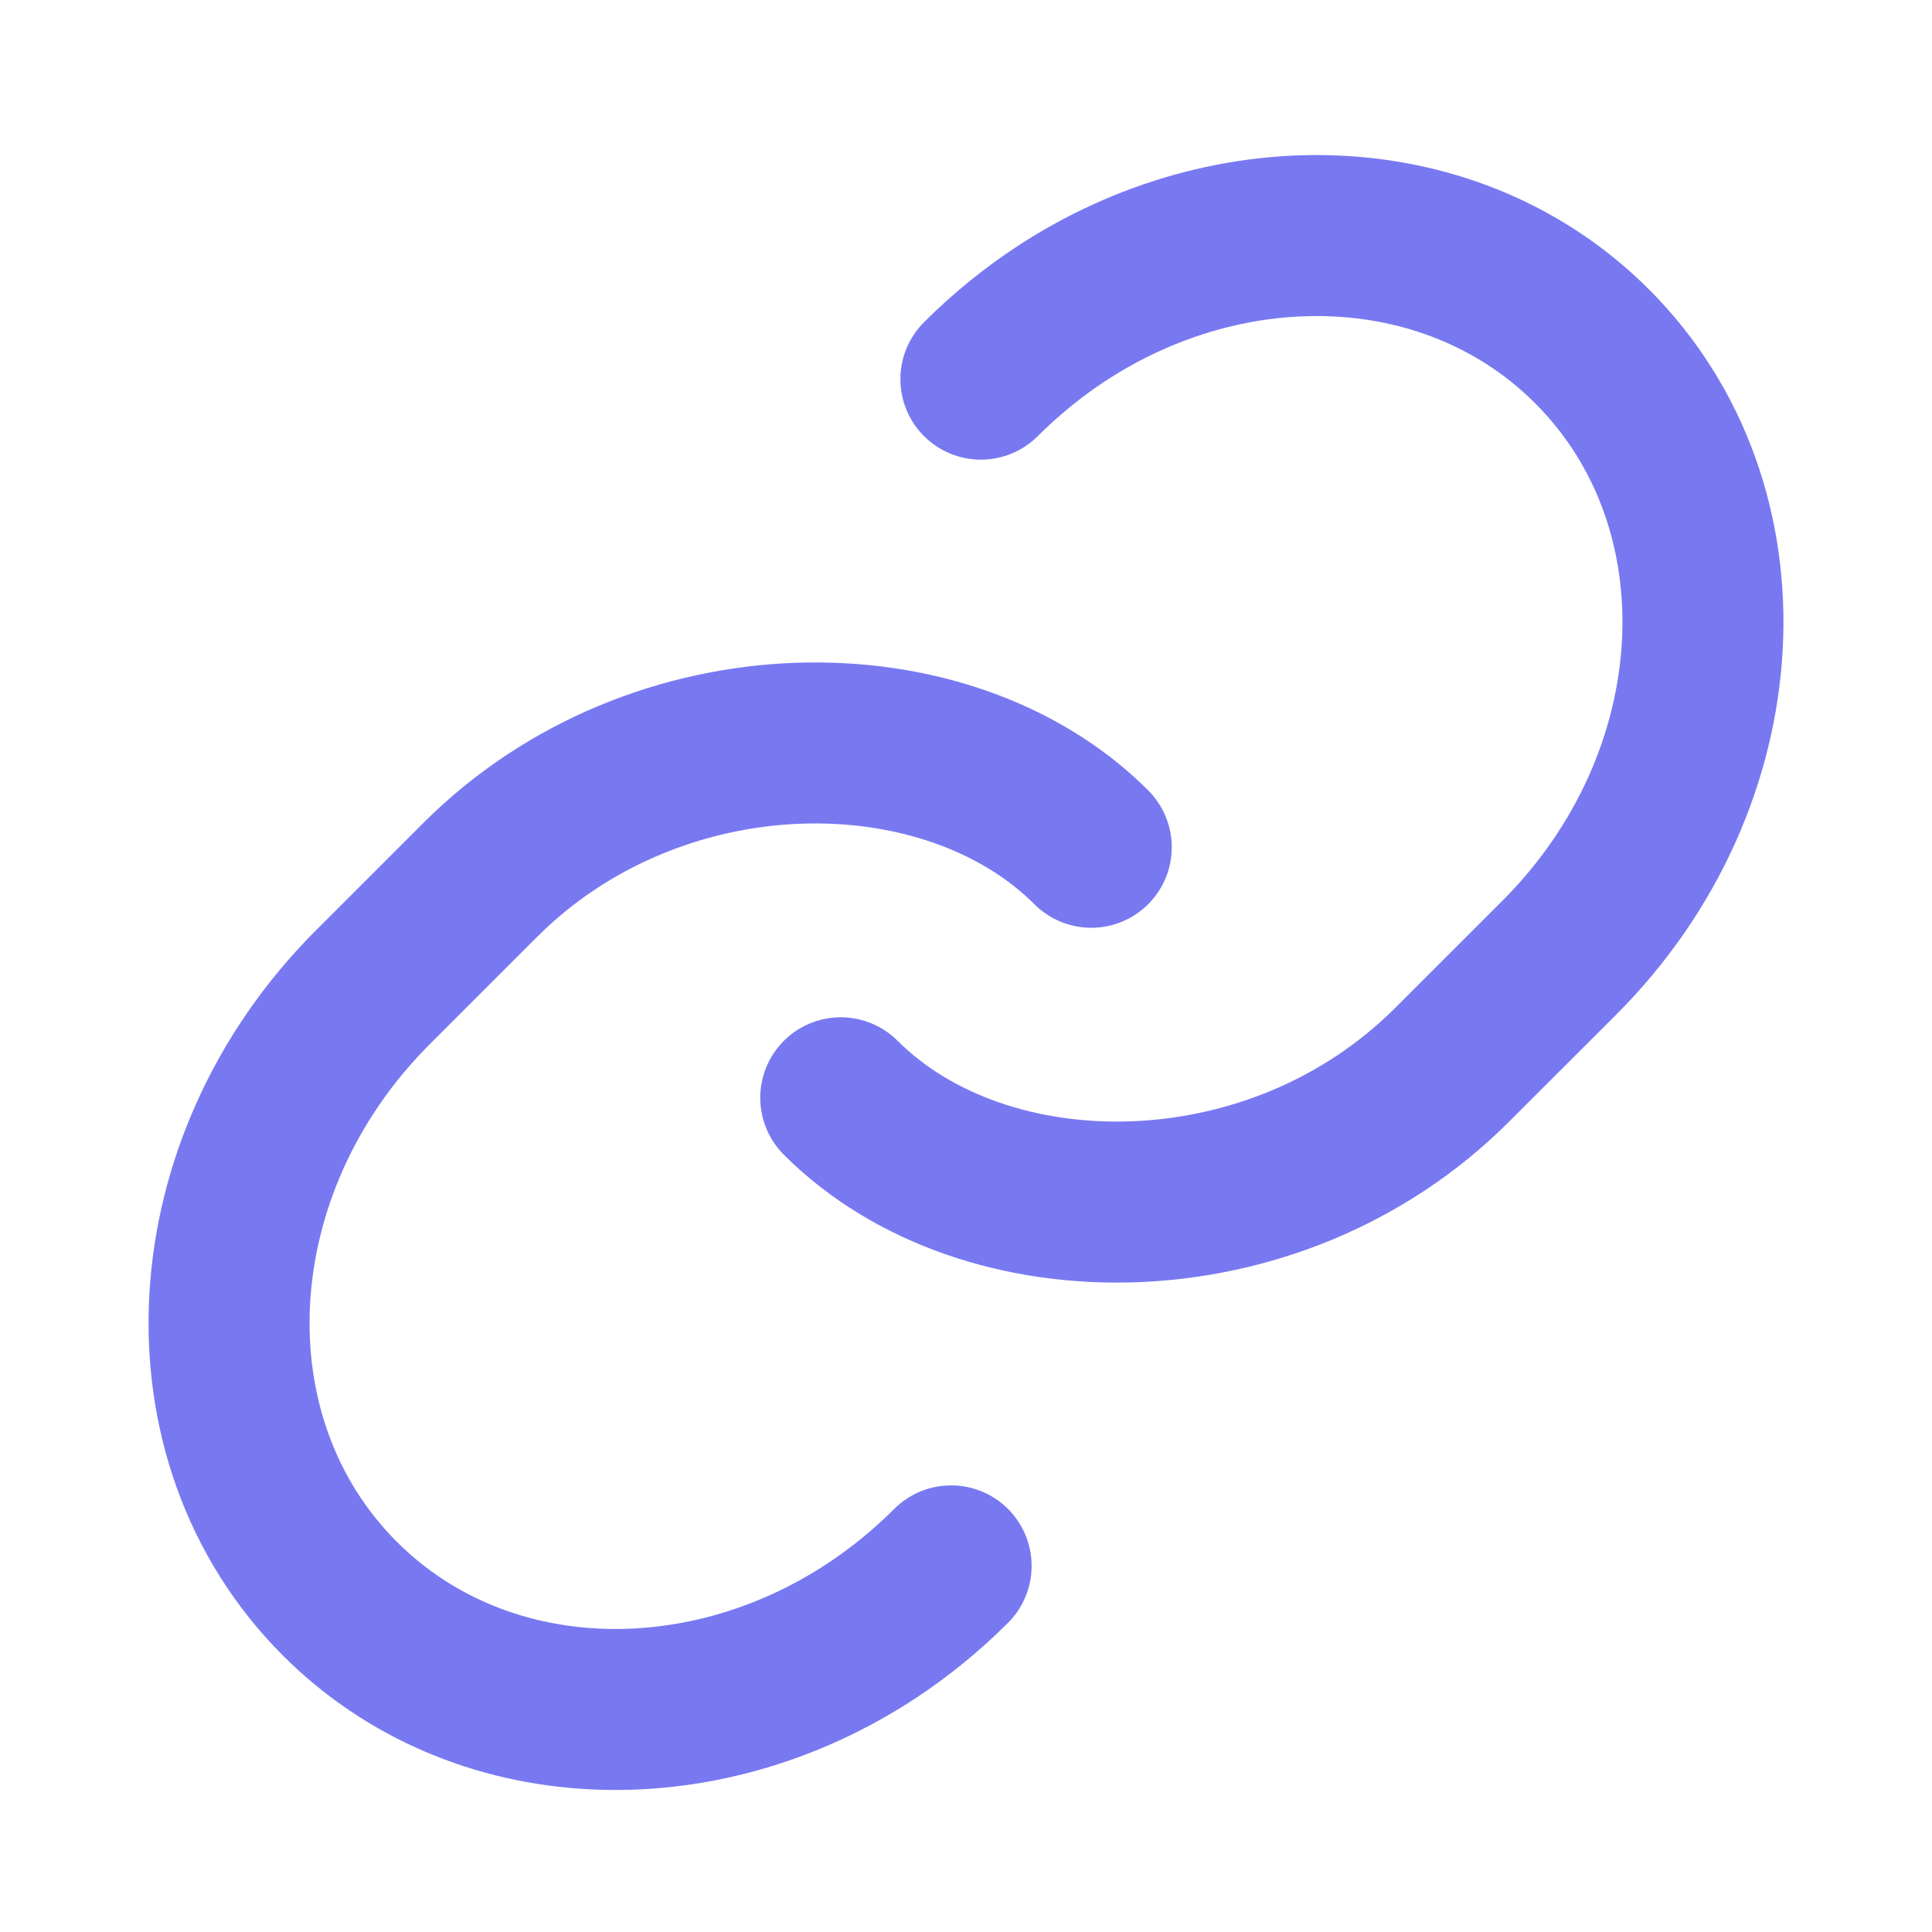 <svg xmlns="http://www.w3.org/2000/svg" width="24" height="24" viewBox="0 0 24 24" fill="none">
<path d="M10.444 13.637C12.236 15.428 15.839 15.427 18.037 13.229C18.298 12.969 19.156 12.11 19.371 11.896C21.58 9.686 21.762 6.287 19.778 4.303C18.069 2.593 15.308 2.492 13.163 3.91C12.819 4.138 12.491 4.405 12.185 4.71" stroke="#7879F1" stroke-width="2" stroke-linecap="round" stroke-linejoin="round"/>
<path d="M13.556 10.525C11.765 8.734 8.161 8.735 5.963 10.933C5.703 11.193 4.845 12.052 4.63 12.266C2.42 14.476 2.238 17.875 4.222 19.859C5.932 21.569 8.693 21.67 10.837 20.252C11.181 20.024 11.51 19.757 11.815 19.452" stroke="#7879F1" stroke-width="2" stroke-linecap="round" stroke-linejoin="round"/>
</svg>